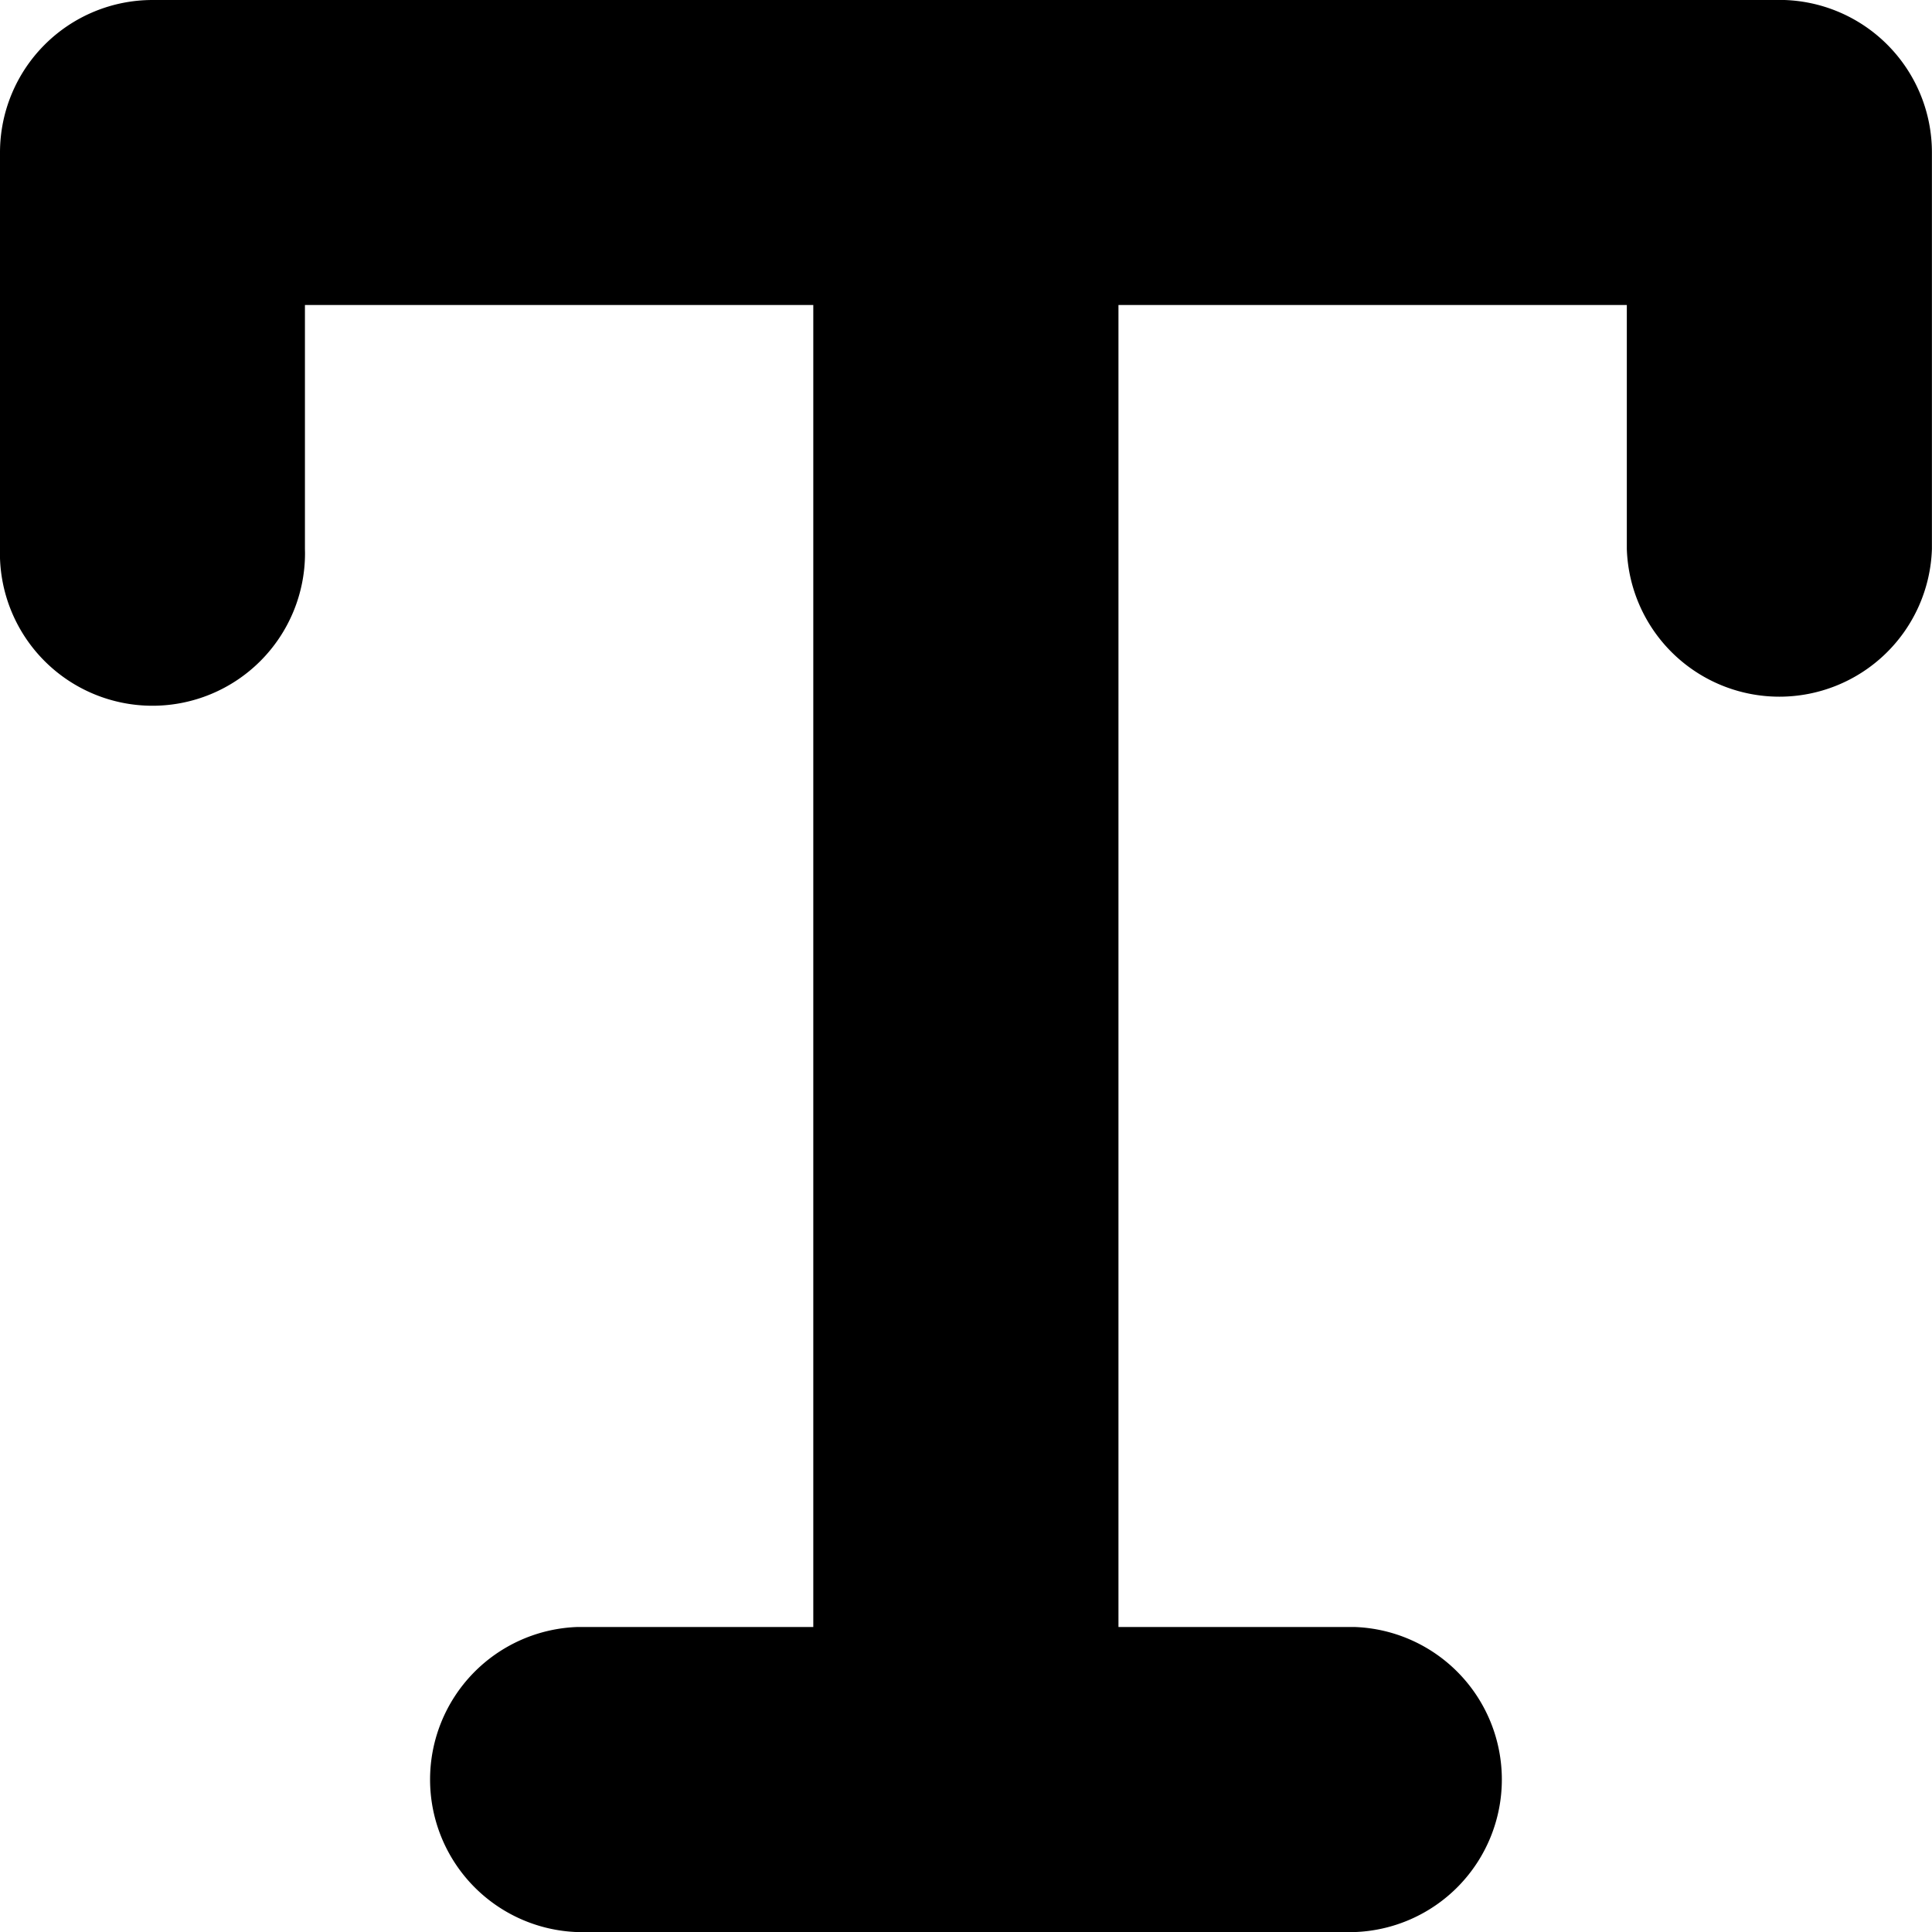 <svg xmlns="http://www.w3.org/2000/svg" width="1em" height="1em" viewBox="0 0 24 24"><path fill="currentColor" d="M22.106 0H1.895A1.895 1.895 0 0 0 0 1.895v4.924l-.001.053a1.895 1.895 0 0 0 3.79 0l-.001-.056v.003v-3.03h6.315v16.422H7.178a1.896 1.896 0 0 0-.002 3.79h9.645a1.896 1.896 0 0 0 .002-3.79h-2.929V3.789h6.315v3.03a1.896 1.896 0 0 0 3.79.002V1.894a1.895 1.895 0 0 0-1.894-1.895z"/></svg>